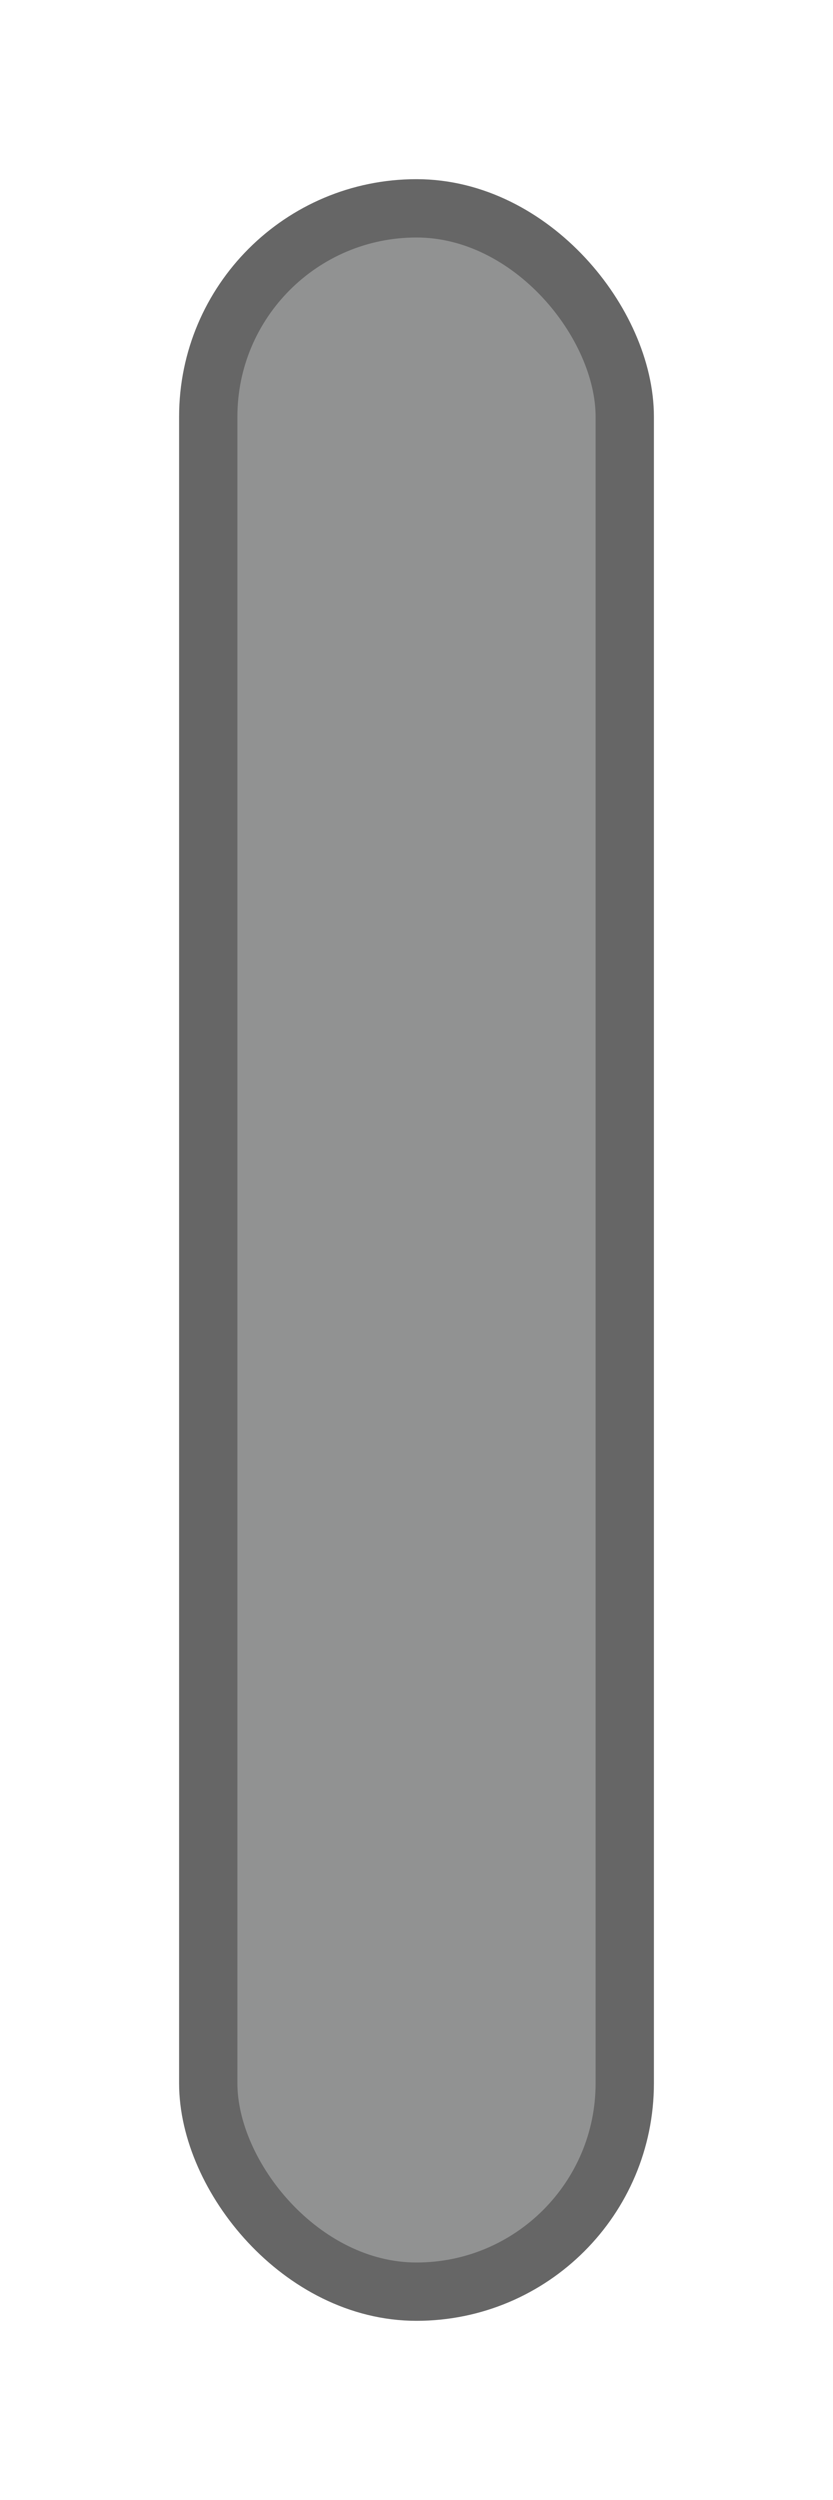 <svg width="4" height="12" viewBox="0 0 4 12" fill="none" xmlns="http://www.w3.org/2000/svg" class="cr-element__handle cr-element__handle--left"><rect x="1" y="1" width="2" height="10" rx="1" fill="#919292" stroke="#666666" stroke-width="0.28"></rect><defs><linearGradient id="paint0_linear_3700_52565" x1="1" y1="5.997" x2="3" y2="5.997" gradientUnits="userSpaceOnUse"><stop stop-color="#666666"></stop><stop offset="0.17" stop-color="#6B6B6B"></stop><stop offset="0.37" stop-color="#797A7A"></stop><stop offset="0.59" stop-color="#919292"></stop><stop offset="0.82" stop-color="#B2B4B4"></stop><stop offset="1" stop-color="#D1D3D4"></stop></linearGradient></defs></svg>